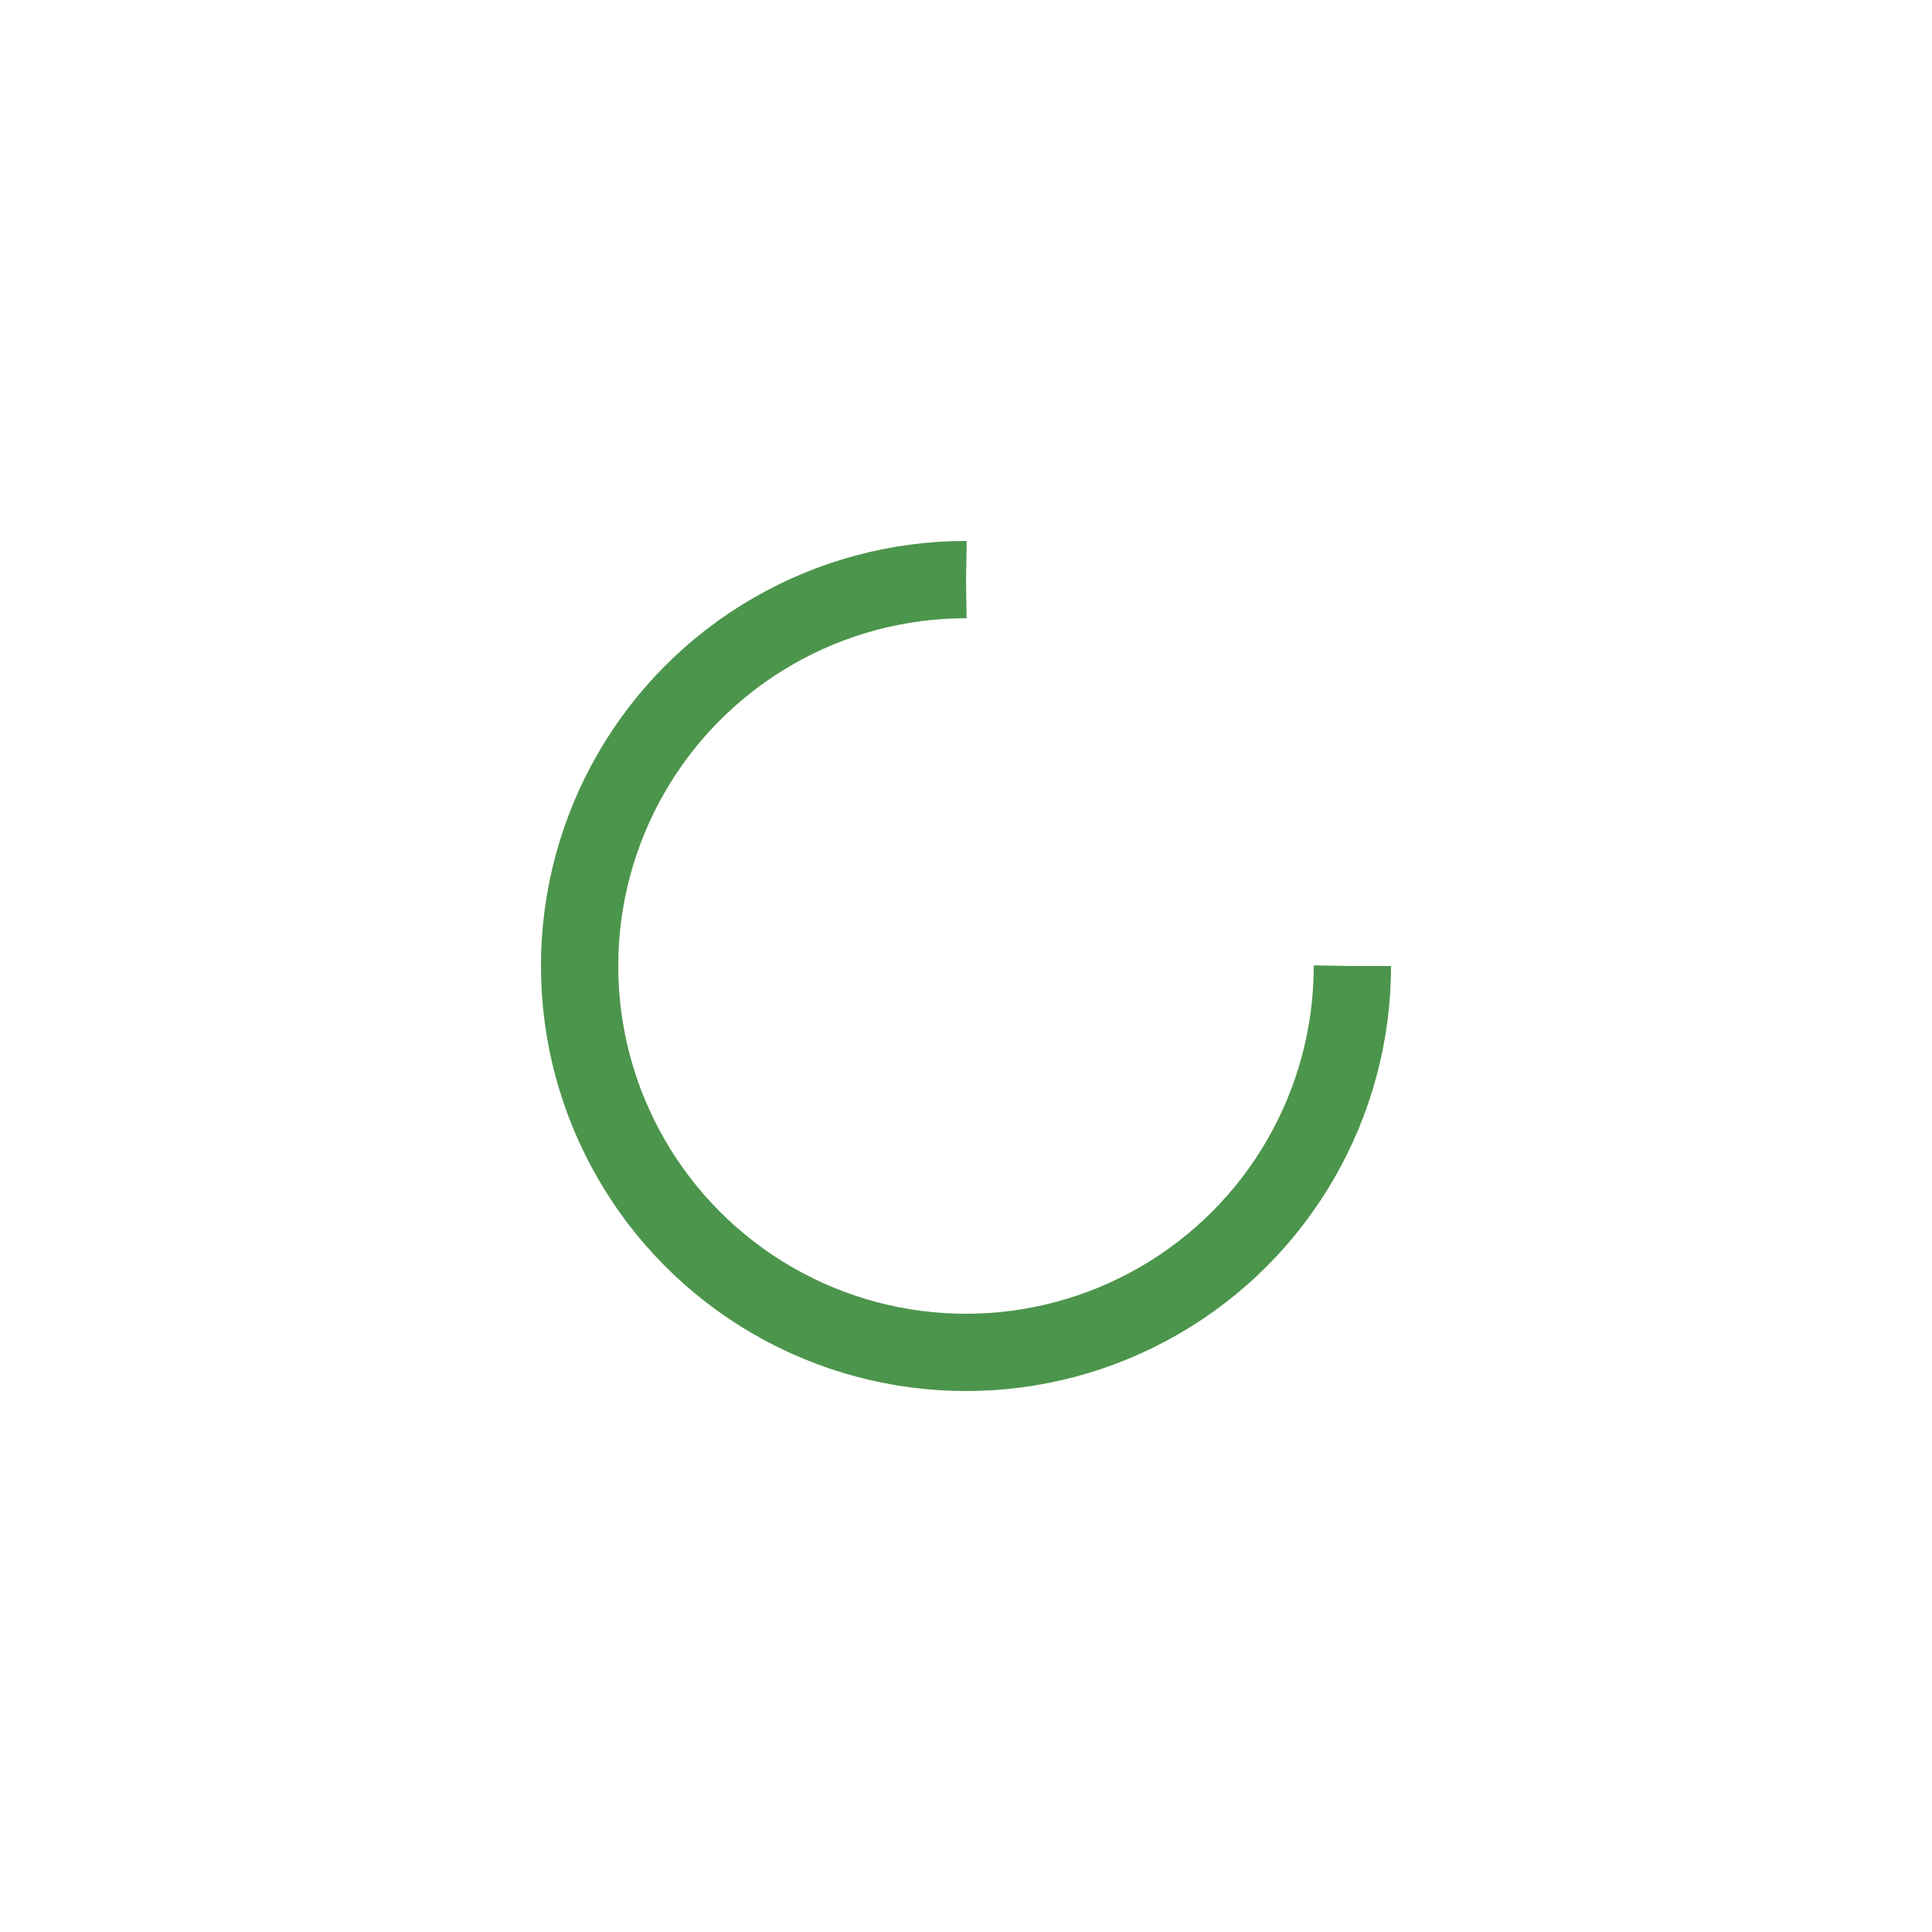 <svg xmlns="http://www.w3.org/2000/svg" viewBox="0 0 100 100" preserveAspectRatio="xMidYMid" width="185" height="185" style="shape-rendering: auto; display: block; background: rgb(255, 255, 255);" xmlns:xlink="http://www.w3.org/1999/xlink"><g><circle stroke-dasharray="94.248 33.416" r="20" stroke-width="4" stroke="#4c954c" fill="none" cy="50" cx="50">
  <animateTransform keyTimes="0;1" values="0 50 50;360 50 50" dur="0.87s" repeatCount="indefinite" type="rotate" attributeName="transform"></animateTransform>
</circle><g></g></g><!-- [ldio] generated by https://loading.io --></svg>